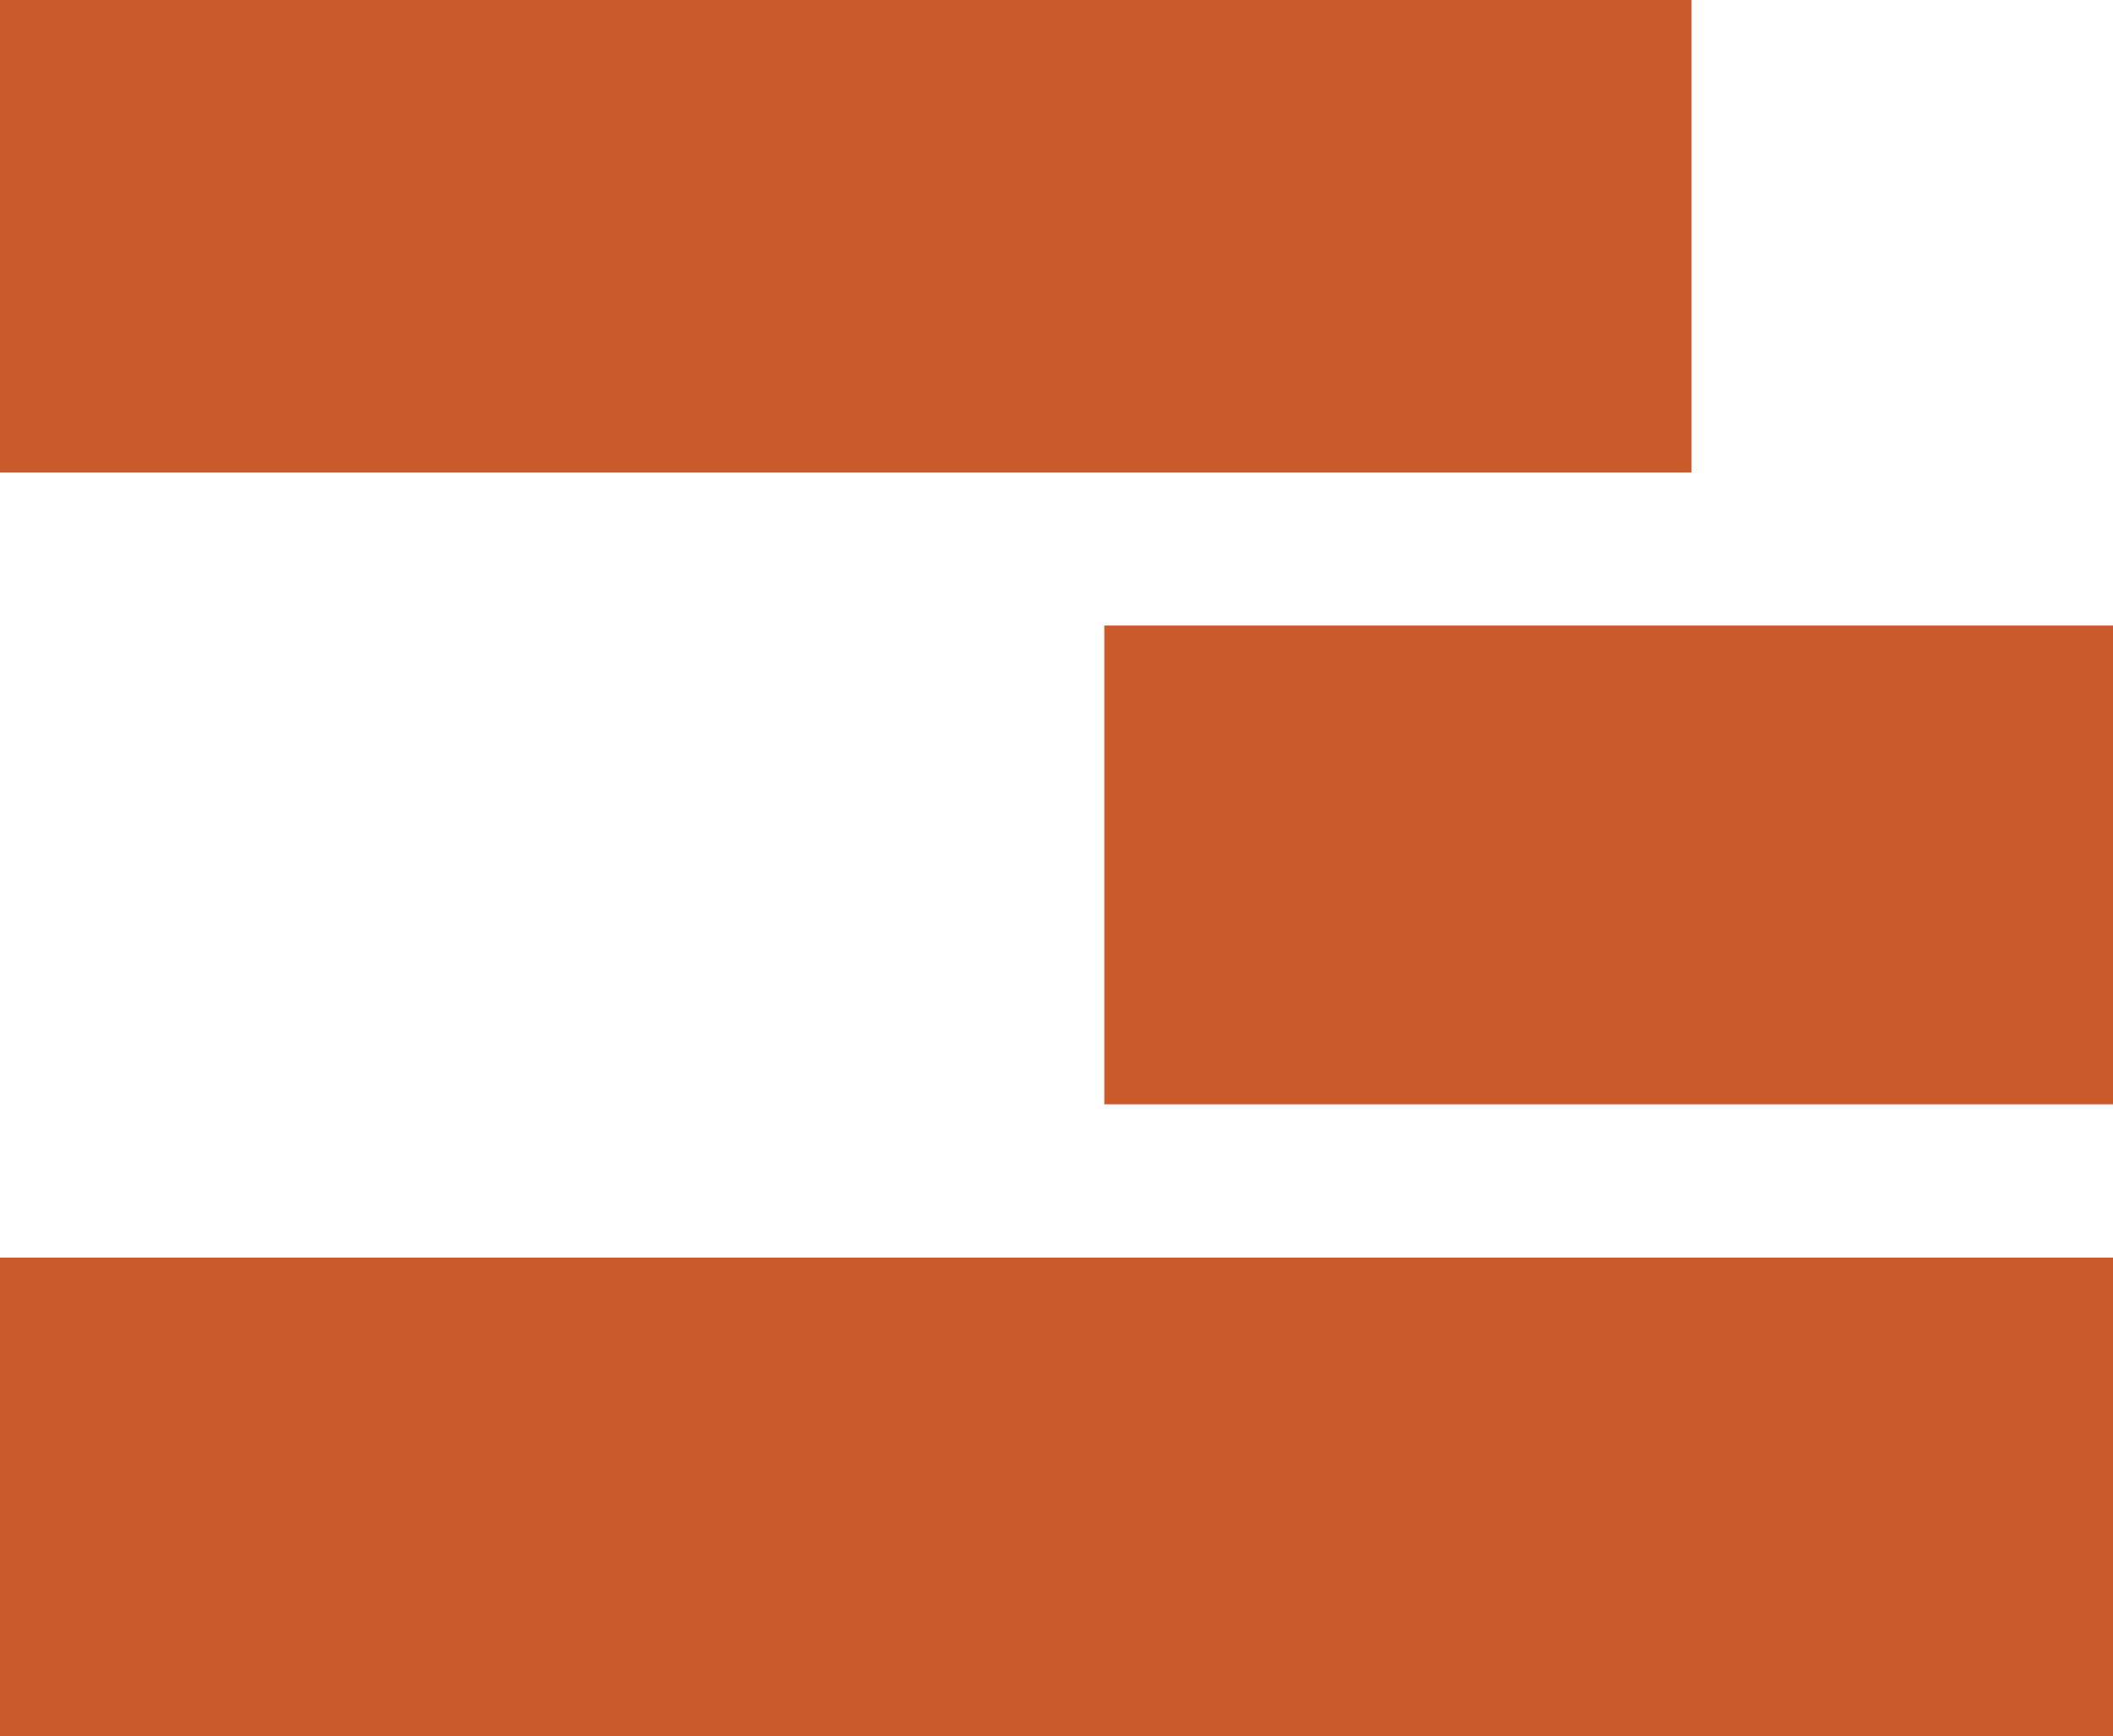 <svg id="Lag_1" data-name="Lag 1" xmlns="http://www.w3.org/2000/svg" viewBox="0 0 106.94 87.88"><defs><style>.cls-1{fill:#ca5a2b;}</style></defs><title>kunsthallille</title><rect class="cls-1" width="85.61" height="23.91"/><rect class="cls-1" x="55.89" y="31.66" width="51.05" height="24.23"/><rect class="cls-1" y="63.65" width="106.94" height="24.23"/></svg>
